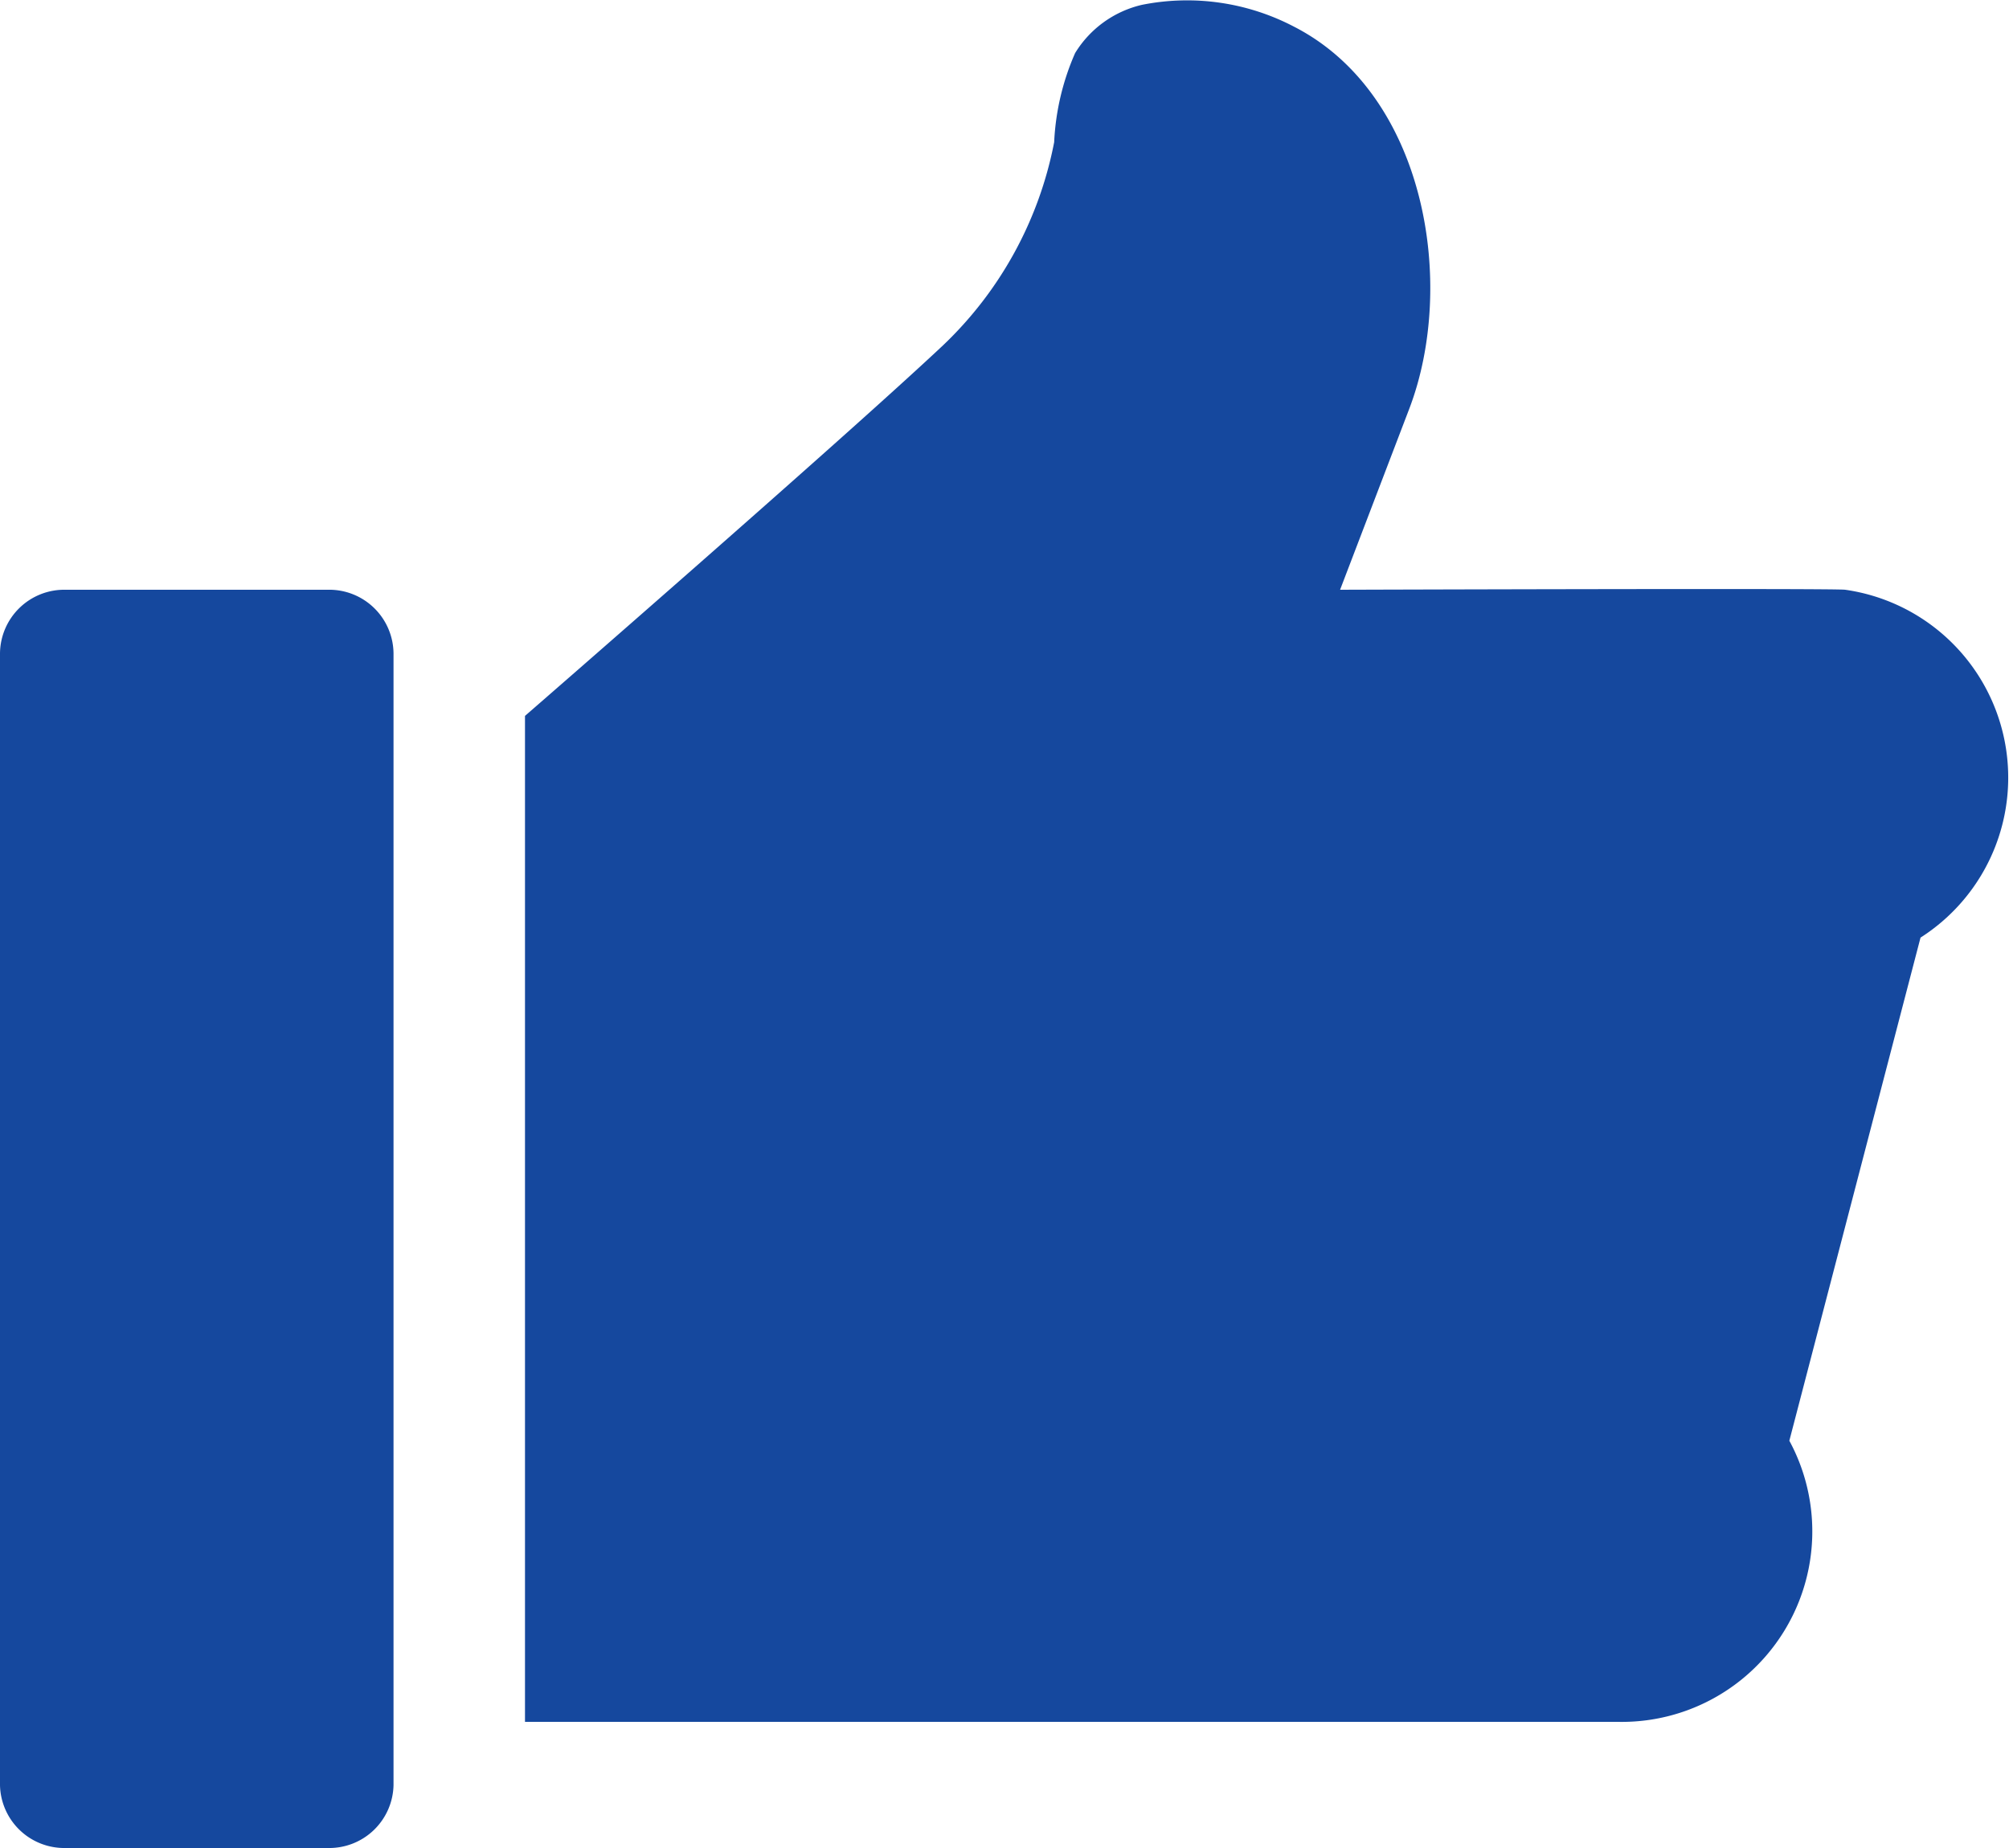 <svg xmlns="http://www.w3.org/2000/svg" width="25" height="23" viewBox="0 0 25 23">
<defs>
    <style>
      .cls-1 {
        fill: #15489e;
        fill-rule: evenodd;
      }
    </style>
  </defs>
  <path class="cls-1" d="M715.081,2930.34h-3.265a0.8,0.8,0,0,0-.816.79v14.09a0.8,0.8,0,0,0,.816.78h3.265a0.8,0.8,0,0,0,.816-0.78v-14.09A0.8,0.8,0,0,0,715.081,2930.34Zm18.881,0c-0.131-.02-6.286,0-6.286,0l0.86-2.25c0.593-1.55.209-3.92-1.437-4.76a2.867,2.867,0,0,0-1.888-.27,1.327,1.327,0,0,0-.832.6,3.109,3.109,0,0,0-.261,1.11,4.722,4.722,0,0,1-1.385,2.53c-1.267,1.19-5.2,4.61-5.2,4.61v12.52h13.6a2.371,2.371,0,0,0,2.133-3.5,7596443170023.153,7596443170023.153,0,0,0,1.632-6.26A2.362,2.362,0,0,0,733.962,2930.34Z" transform="translate(-711 -2923)"/>
</svg>
